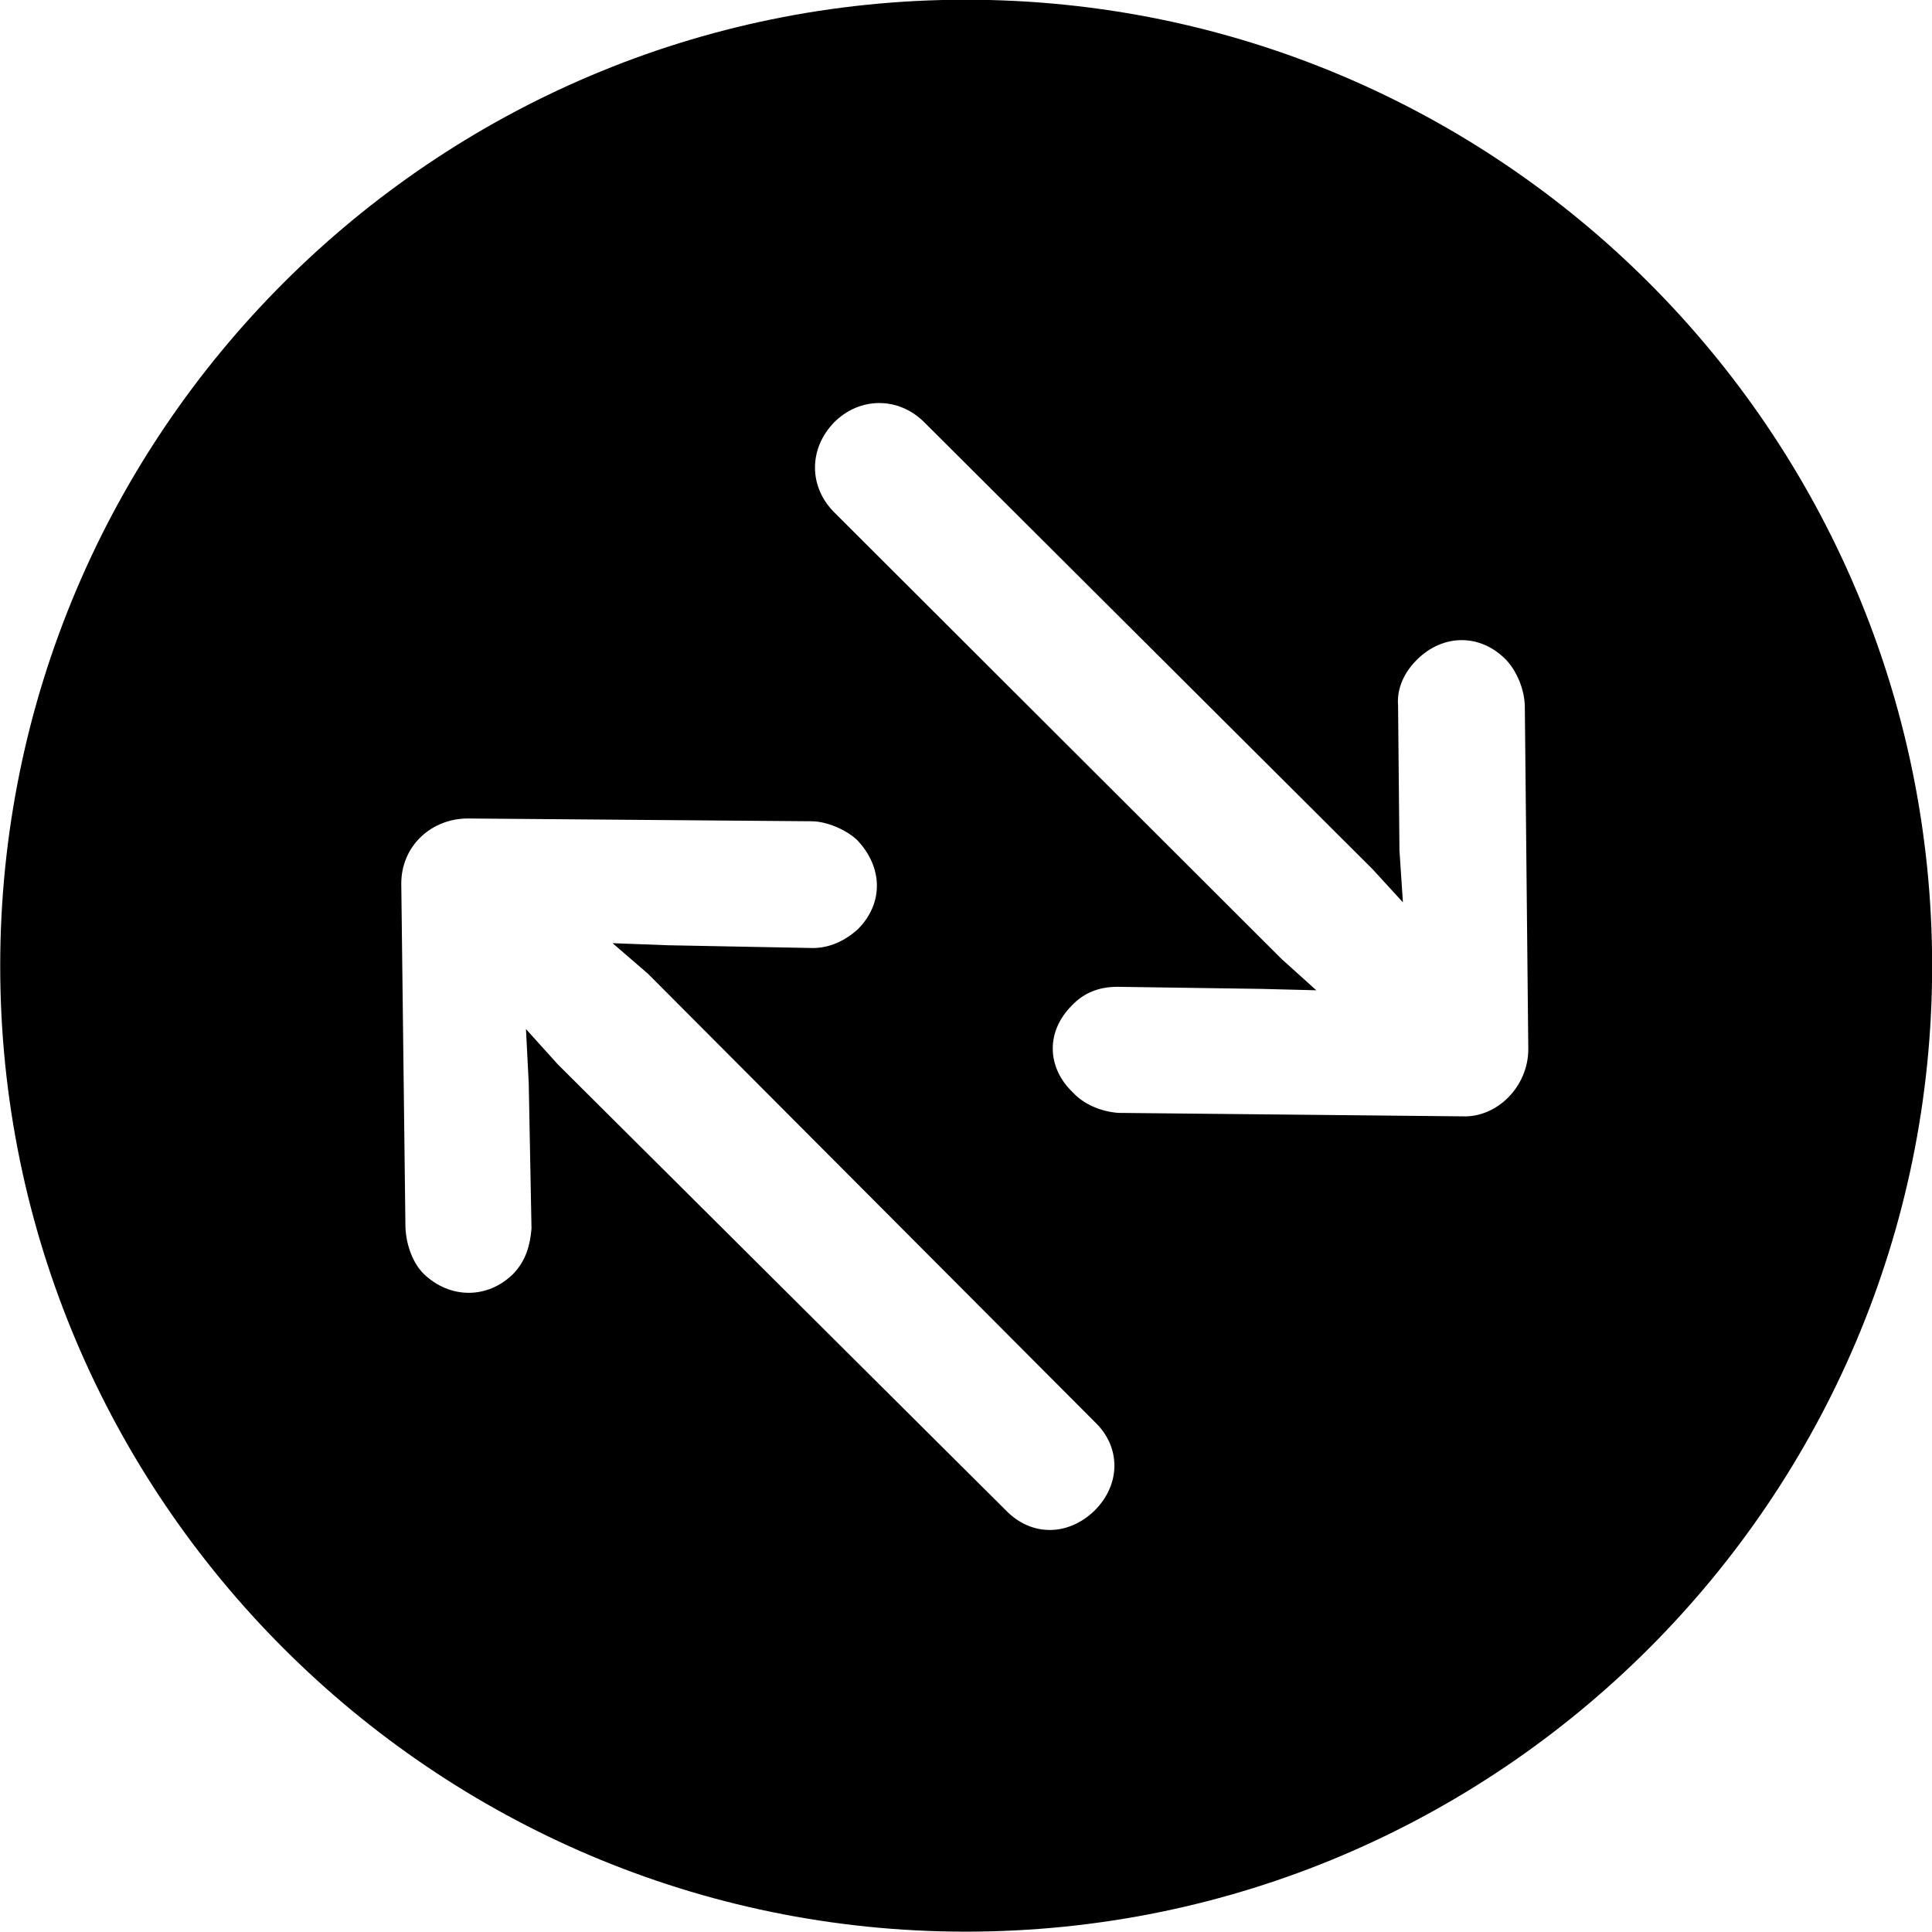 
<svg
    viewBox="0 0 27.891 27.891"
    xmlns="http://www.w3.org/2000/svg"
>
    <path
        fill="inherit"
        d="M13.943 27.886C21.643 27.886 27.893 21.626 27.893 13.946C27.893 6.246 21.643 -0.004 13.943 -0.004C6.263 -0.004 0.003 6.246 0.003 13.946C0.003 21.626 6.263 27.886 13.943 27.886ZM22.063 15.146C22.063 15.686 21.613 16.136 21.113 16.116L16.143 16.066C15.883 16.046 15.643 15.936 15.493 15.776C15.103 15.406 15.103 14.886 15.473 14.516C15.653 14.326 15.873 14.246 16.133 14.246L18.213 14.276L19.003 14.296L18.503 13.846L12.043 7.396C11.673 7.026 11.673 6.476 12.043 6.096C12.413 5.726 12.973 5.726 13.343 6.096L19.813 12.546L20.253 13.026L20.203 12.276L20.183 10.186C20.163 9.936 20.273 9.706 20.453 9.526C20.833 9.146 21.373 9.146 21.743 9.526C21.903 9.696 22.013 9.966 22.013 10.216ZM5.793 12.756C5.793 12.206 6.233 11.816 6.753 11.816L11.713 11.856C11.933 11.856 12.213 11.976 12.373 12.126C12.753 12.526 12.753 13.046 12.383 13.416C12.193 13.586 11.973 13.686 11.733 13.686L9.643 13.646L8.843 13.616L9.353 14.056L15.803 20.526C16.183 20.886 16.183 21.426 15.803 21.806C15.423 22.176 14.893 22.186 14.523 21.806L8.053 15.366L7.593 14.856L7.633 15.636L7.673 17.736C7.653 17.976 7.593 18.196 7.413 18.386C7.043 18.756 6.493 18.756 6.113 18.386C5.963 18.236 5.863 17.976 5.853 17.716Z"
        fillRule="evenodd"
        clipRule="evenodd"
    />
</svg>
        